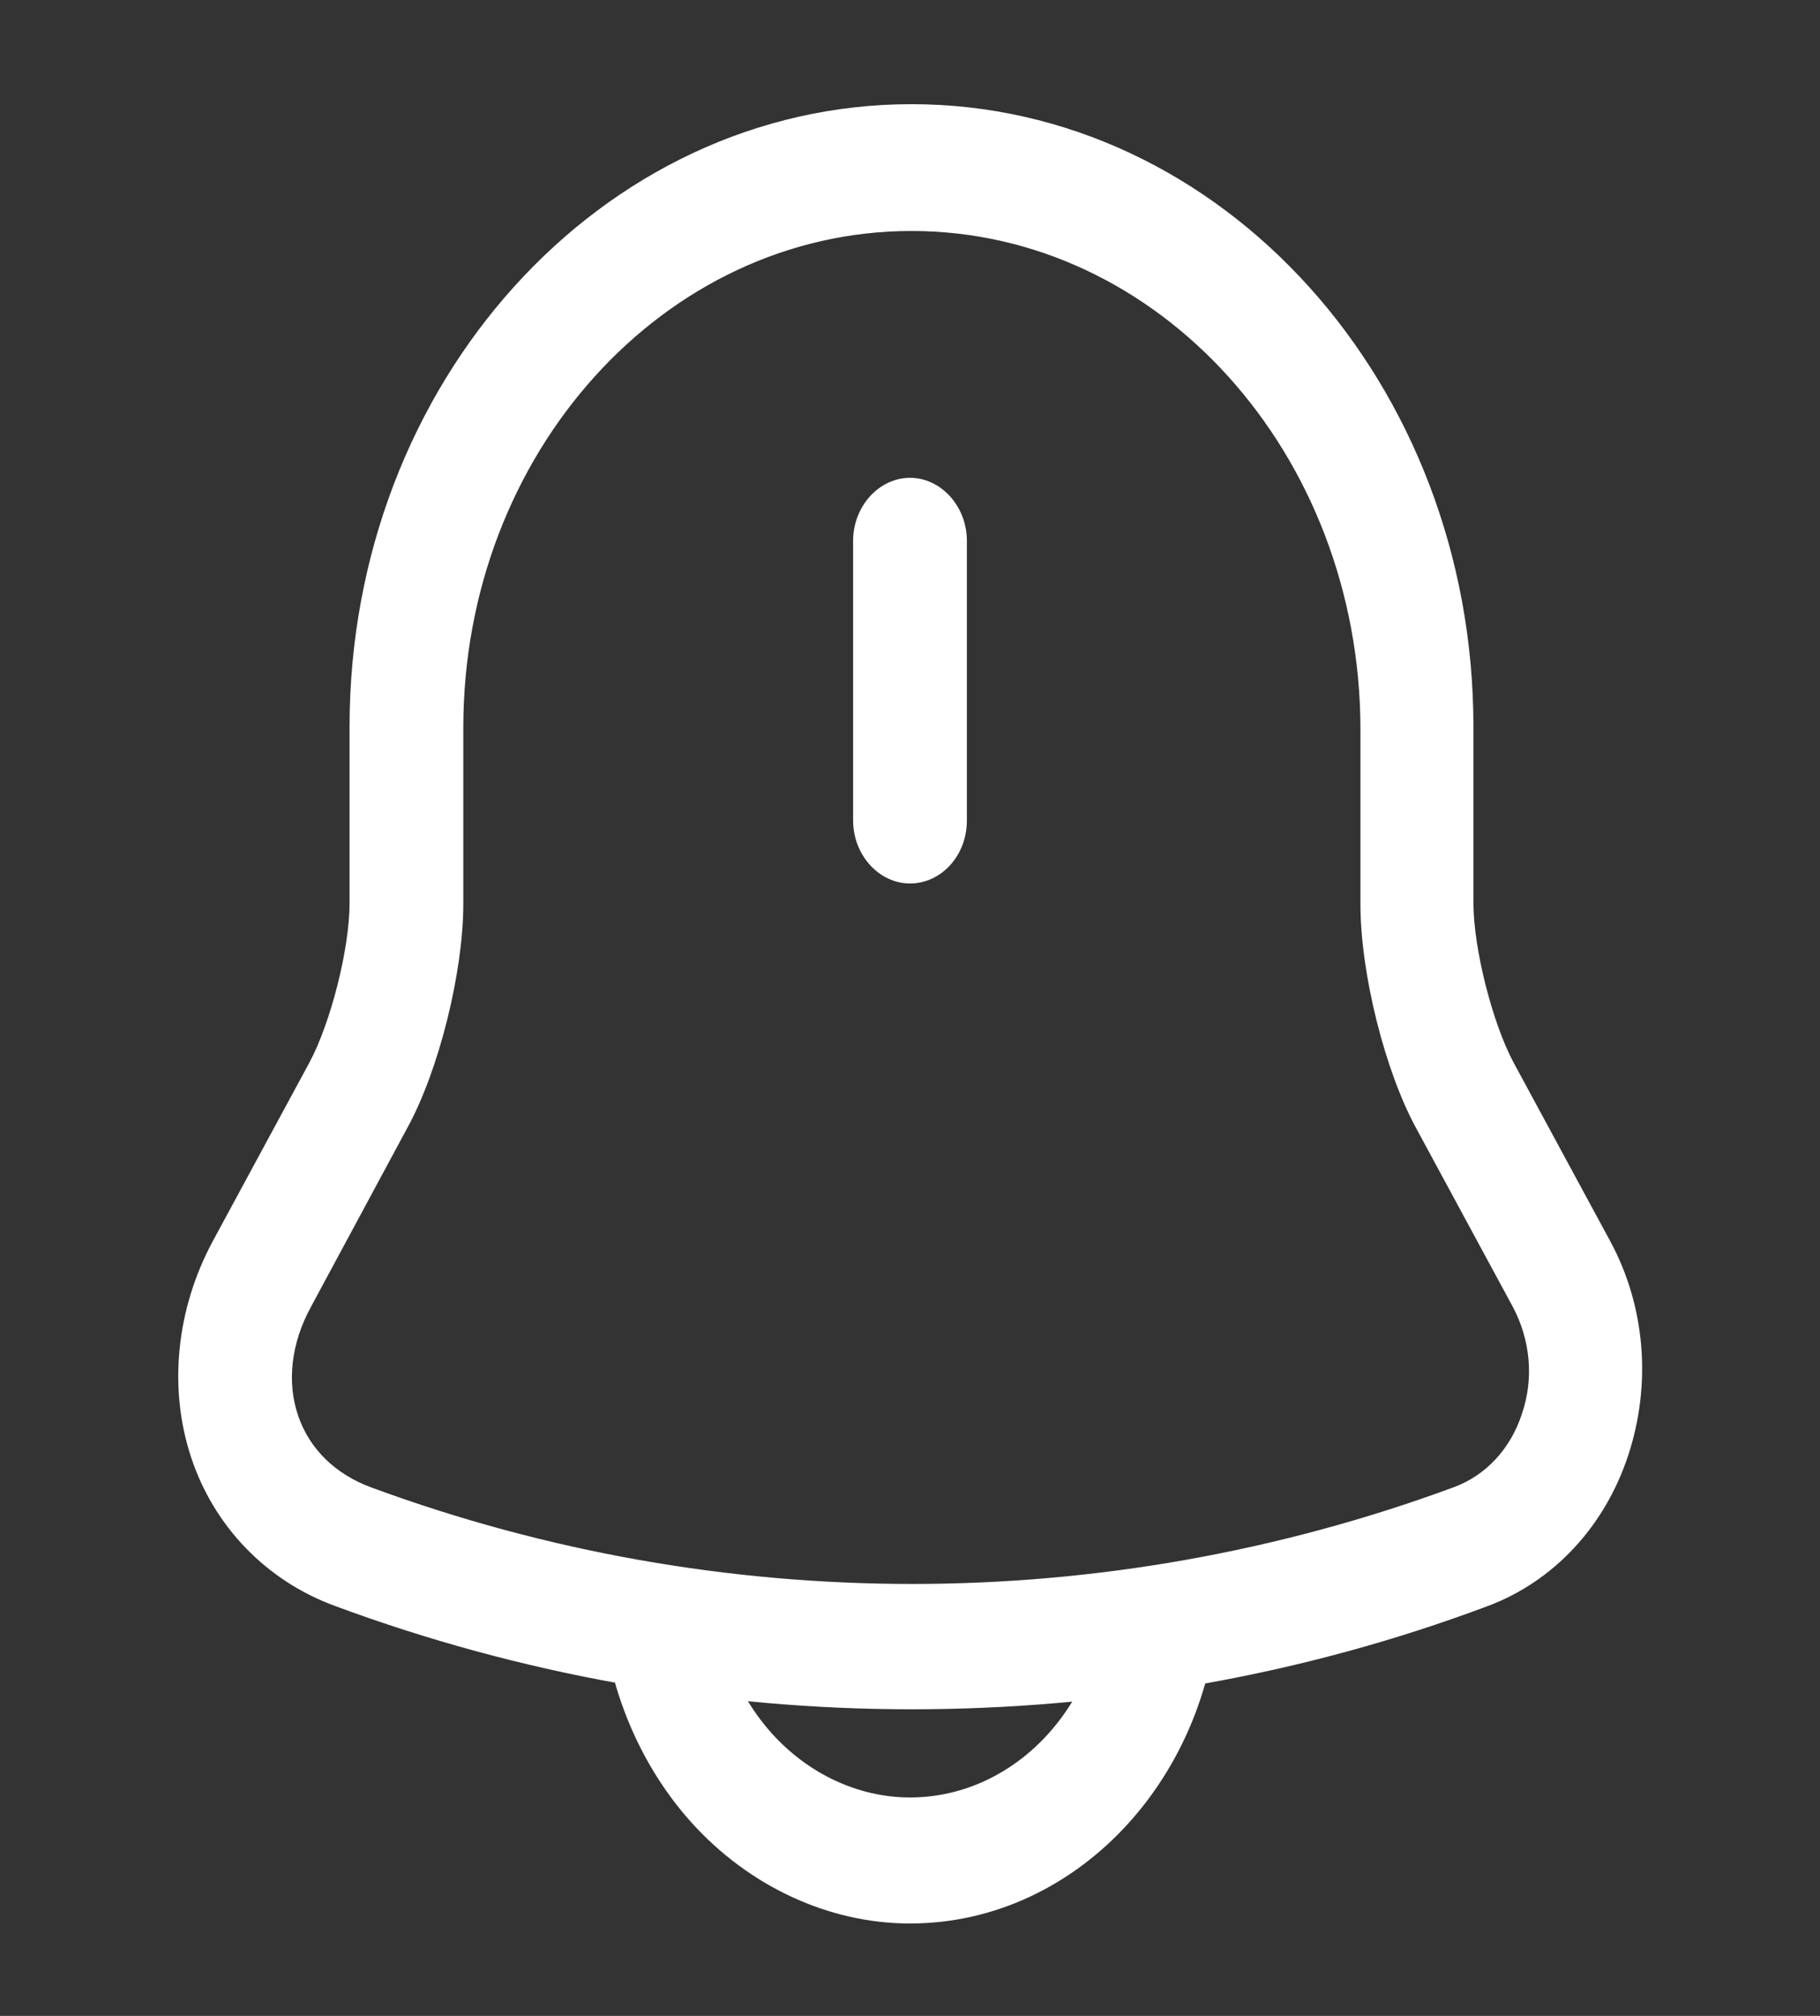 <svg width="28" height="31" viewBox="0 0 28 31" fill="none" xmlns="http://www.w3.org/2000/svg">
<rect x="0" y="0" width="28" height="31" fill="#333333" stroke="none"/>
<path d="M14 13.586C13.522 13.586 13.125 13.147 13.125 12.618V8.316C13.125 7.787 13.522 7.348 14 7.348C14.478 7.348 14.875 7.787 14.875 8.316V12.618C14.875 13.16 14.478 13.586 14 13.586Z" fill="white"/>
<path d="M14.023 26.285C11.013 26.285 8.015 25.756 5.156 24.697C4.095 24.309 3.29 23.47 2.94 22.41C2.59 21.351 2.706 20.137 3.278 19.078L4.76 16.34C5.086 15.732 5.378 14.596 5.378 13.885V11.173C5.378 5.89 9.251 1.602 14.023 1.602C18.795 1.602 22.668 5.89 22.668 11.173V13.885C22.668 14.583 22.96 15.732 23.286 16.34L24.768 19.078C25.316 20.085 25.41 21.287 25.048 22.384C24.686 23.482 23.893 24.322 22.89 24.697C20.031 25.769 17.033 26.285 14.023 26.285ZM14.023 3.552C10.22 3.552 7.128 6.975 7.128 11.186V13.898C7.128 14.944 6.755 16.456 6.265 17.347L4.783 20.098C4.48 20.654 4.41 21.248 4.585 21.765C4.76 22.281 5.156 22.669 5.716 22.875C11.083 24.852 16.986 24.852 22.353 22.875C22.855 22.695 23.24 22.281 23.415 21.739C23.601 21.196 23.543 20.602 23.275 20.098L21.793 17.36C21.303 16.469 20.93 14.957 20.93 13.911V11.199C20.918 6.975 17.826 3.552 14.023 3.552Z" fill="white"/>
<path d="M14 29.579C12.752 29.579 11.527 29.01 10.64 28.029C9.754 27.047 9.24 25.691 9.24 24.309H10.99C10.99 25.187 11.317 26.039 11.877 26.659C12.437 27.279 13.207 27.641 14 27.641C15.657 27.641 17.01 26.143 17.01 24.309H18.76C18.76 27.215 16.625 29.579 14 29.579Z" fill="white"/>
</svg>
